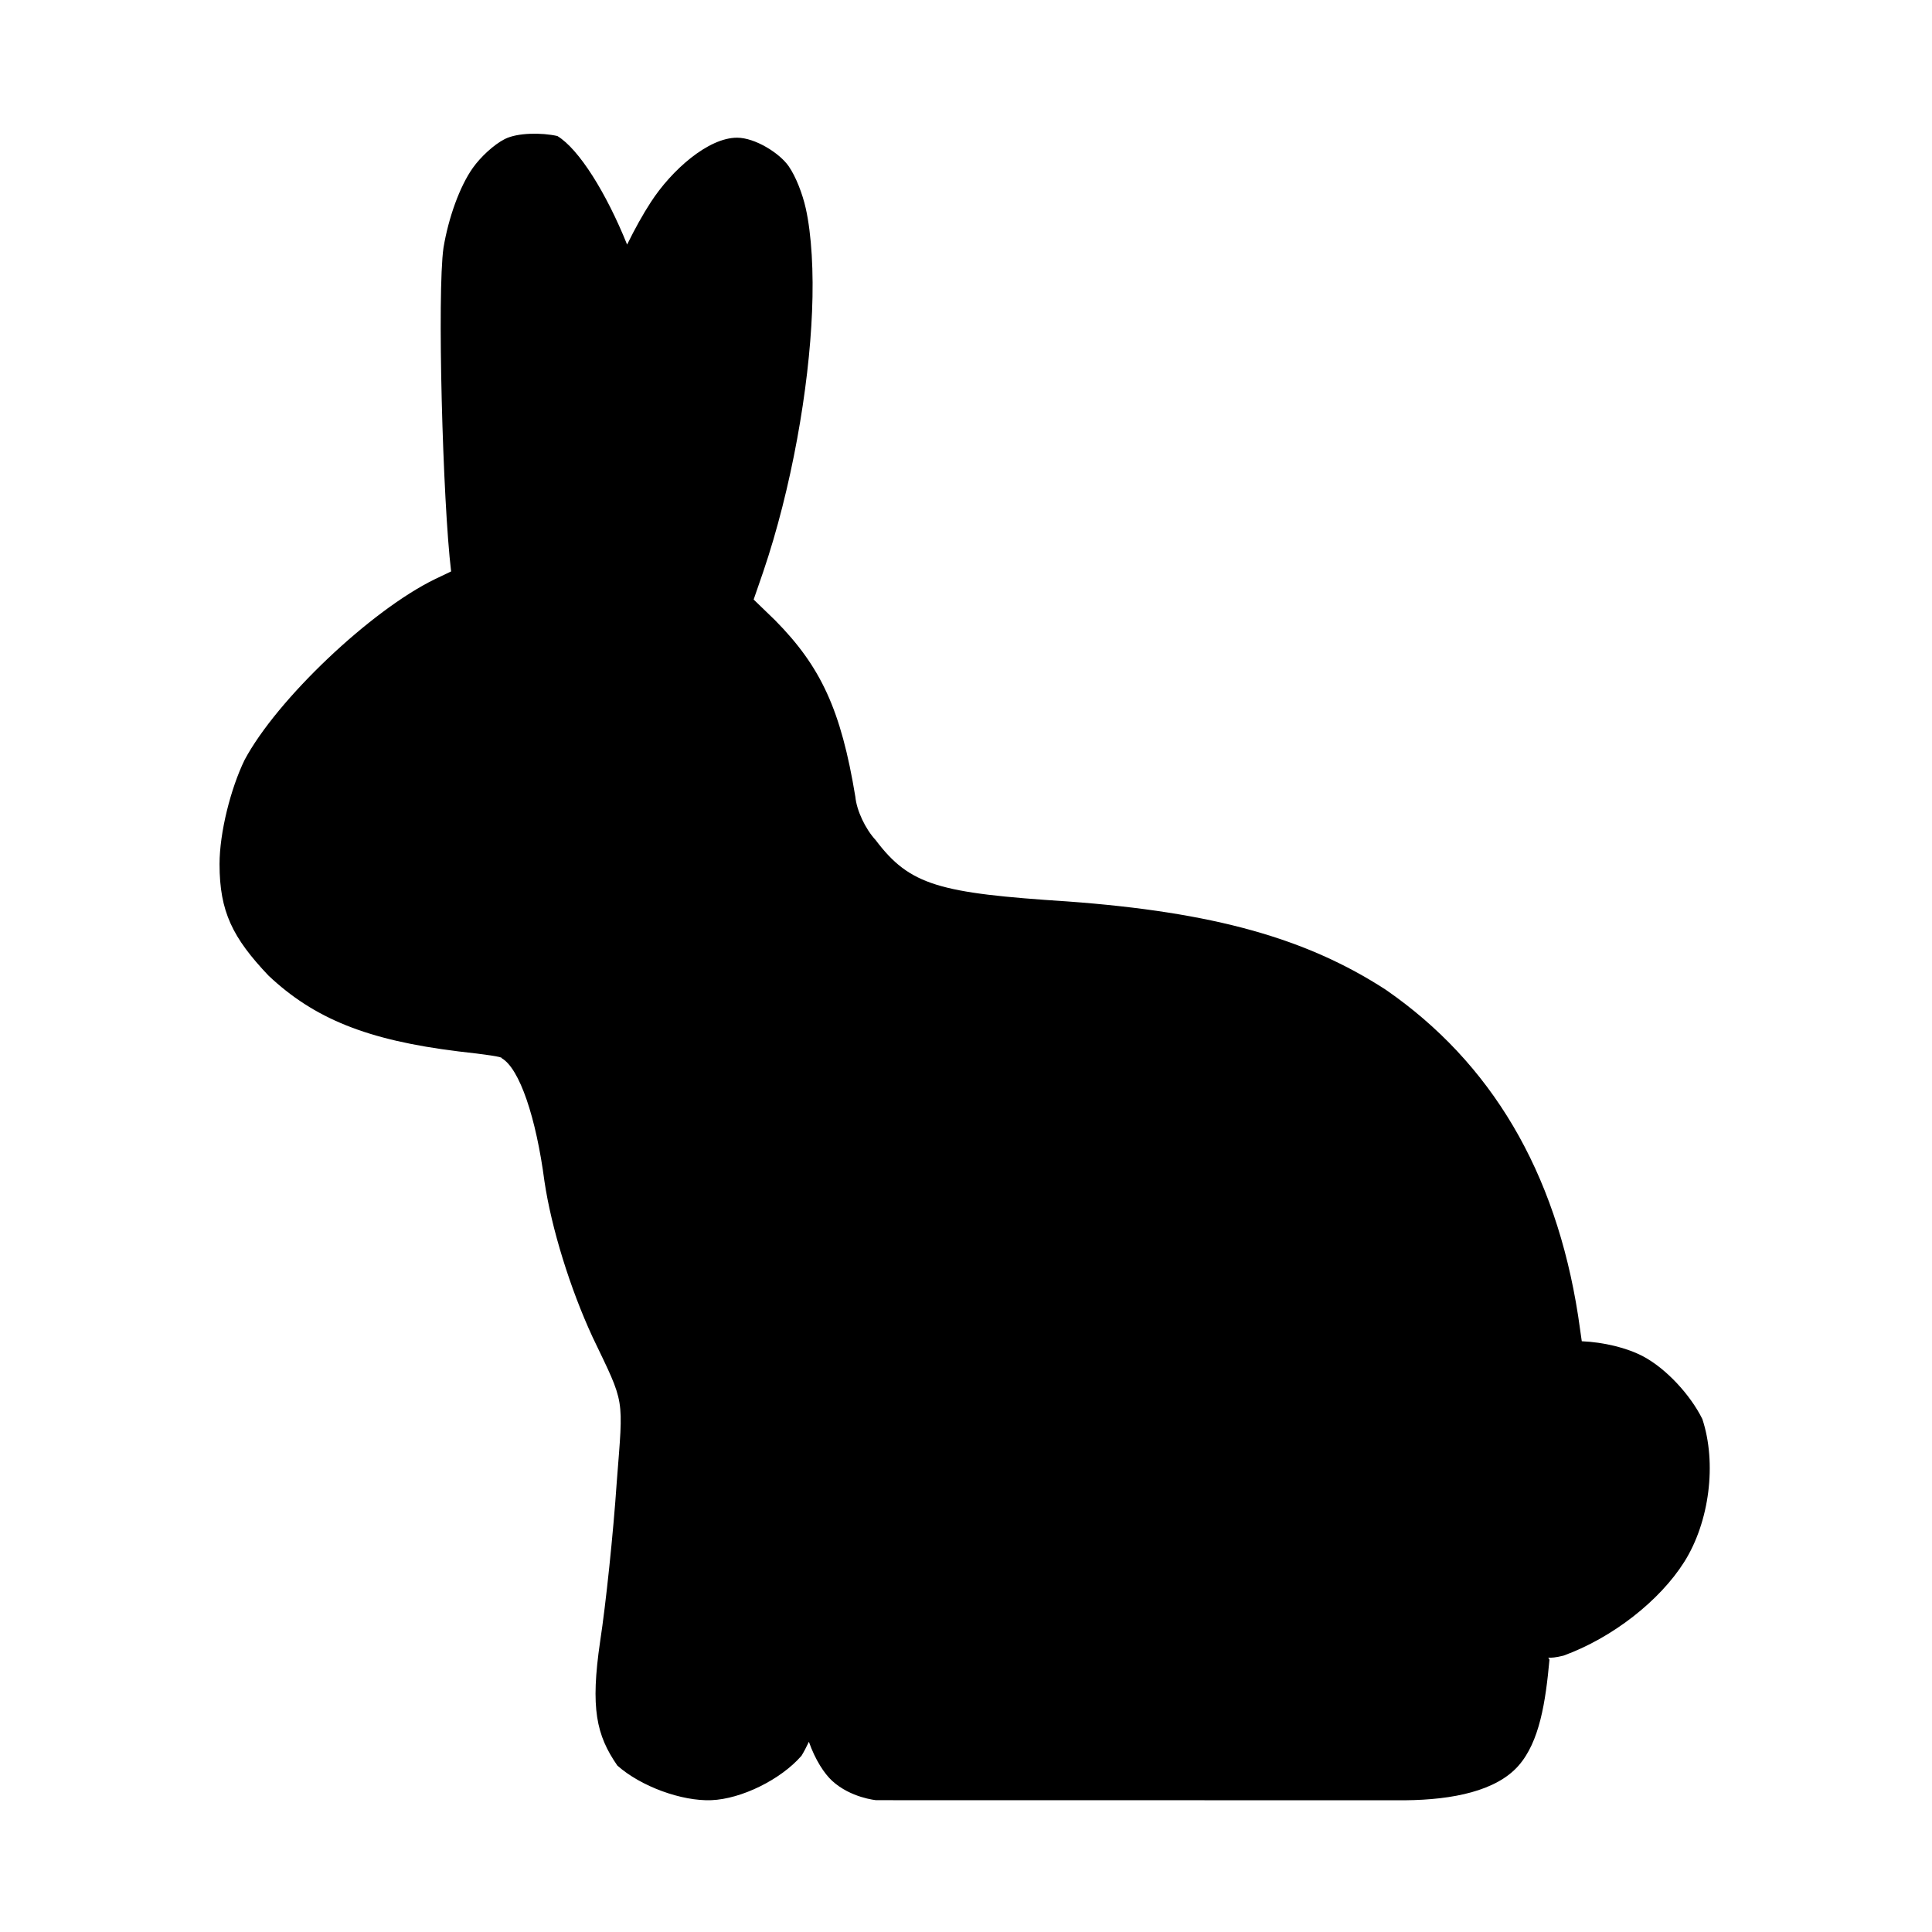 <svg viewBox="0 0 22 22" xmlns="http://www.w3.org/2000/svg">
  <defs>
    <style type="text/css" id="current-color-scheme">.ColorScheme-Highlight { color:#000000; }</style>
  </defs><path class="ColorScheme-Highlight" fill="currentColor" d="m6.347 1.549c.246.149.557.648.794 1.236.089-.181.18-.345.27-.483.237-.366.654-.734.982-.734.205 0 .485.176.588.325.083.12.157.314.194.478.067.299.091.73.072 1.175-.035.874-.233 2.016-.557 2.968l-.108.313.243.235c.522.528.752 1.021.915 2.011.015.156.113.366.232.494.389.516.723.603 2.186.698 1.661.122 2.719.419 3.623 1.006 1.2.83 1.933 2.067 2.189 3.71.018.126.031.221.042.292.248.011.512.073.702.174.261.14.535.437.671.712.166.503.081 1.17-.205 1.625-.279.443-.818.866-1.376 1.069-.088.022-.142.026-.174.023.005.006.01.014.014.024-.044.476-.111.934-.355 1.209-.251.283-.74.386-1.289.391l-6.023-.001s-.29-.026-.502-.221c-.088-.081-.192-.238-.264-.444-.029.061-.057.115-.084.159-.236.272-.687.493-1.027.506-.337.013-.802-.156-1.07-.394-.24-.347-.308-.653-.196-1.415.065-.422.15-1.236.189-1.812.076-.99.098-.872-.275-1.652-.256-.553-.469-1.241-.548-1.773-.095-.725-.283-1.286-.487-1.403.017-.015-.191-.044-.489-.077-1.045-.128-1.648-.375-2.167-.864-.408-.431-.557-.727-.557-1.269 0-.36.127-.861.285-1.186.368-.69 1.44-1.706 2.17-2.06.081-.038.14-.066.182-.087-.096-.794-.16-3.172-.087-3.685.057-.343.185-.7.335-.911.085-.12.237-.264.364-.328.145-.073.421-.074.598-.034z"/></svg>
